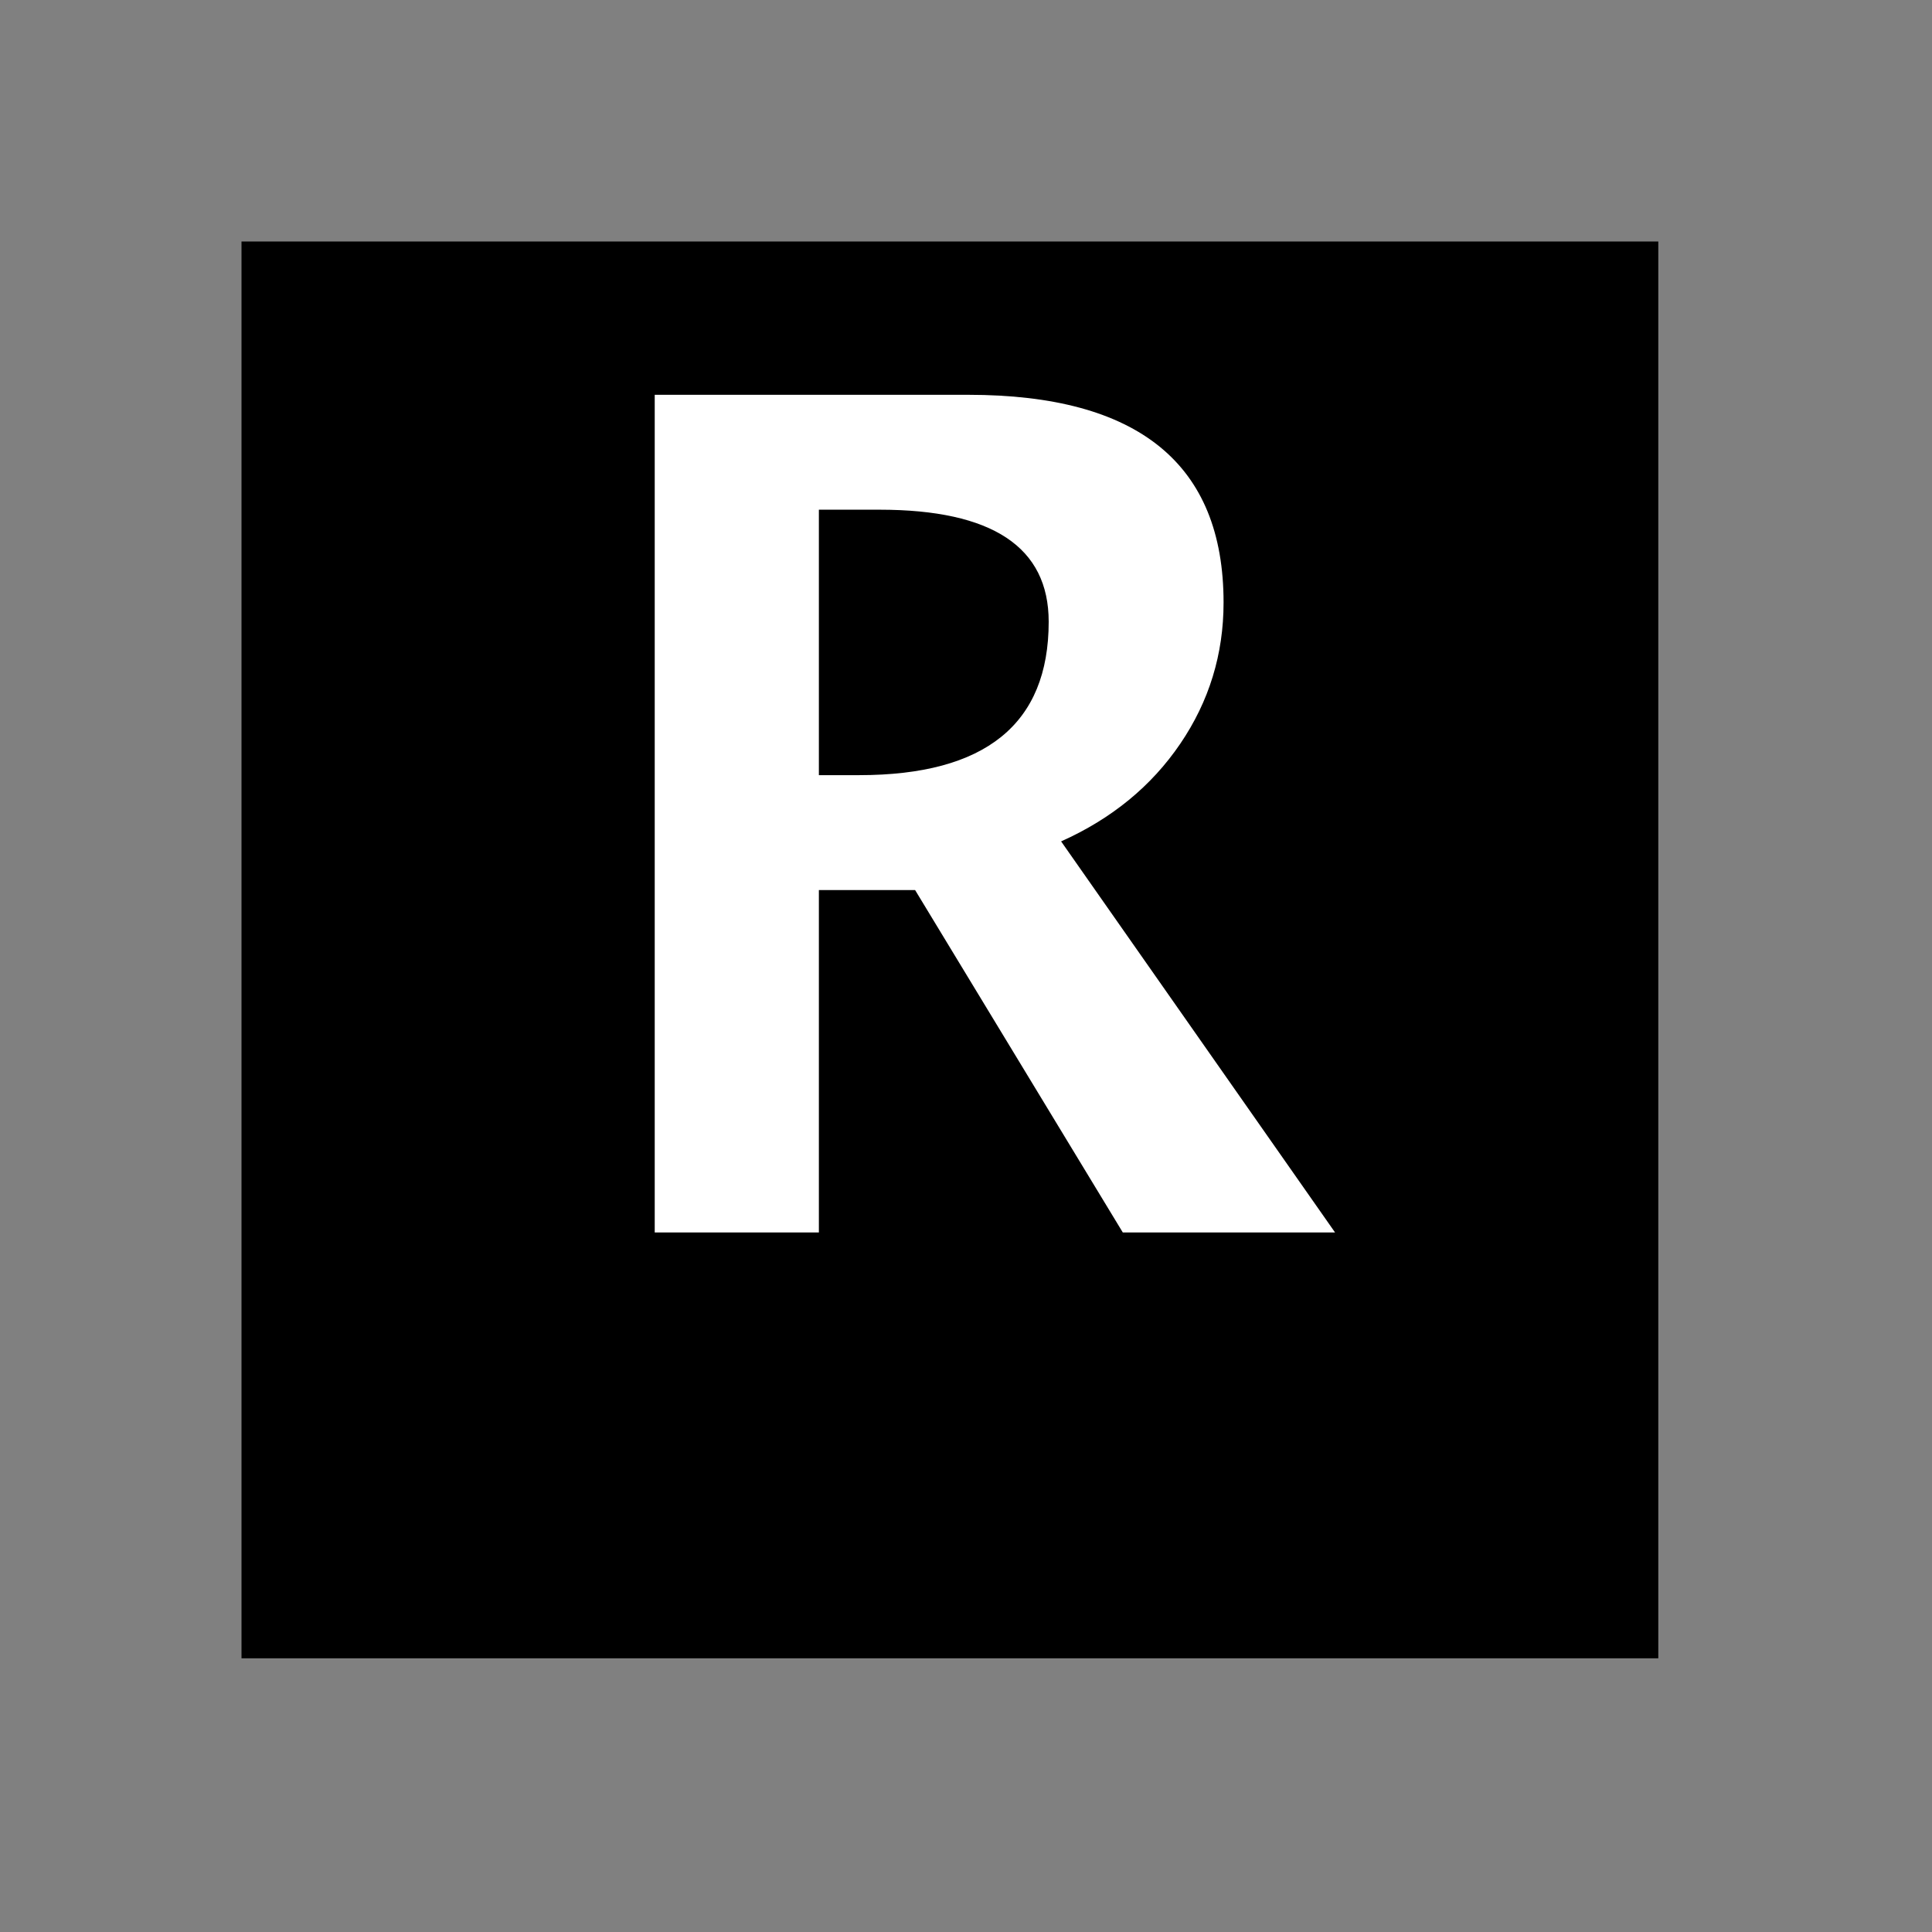<?xml version="1.0" encoding="UTF-8" standalone="no"?>
<svg
   xmlns:svg="http://www.w3.org/2000/svg"
   xmlns="http://www.w3.org/2000/svg"
   version="1.0" width="60" height="60" viewBox="0 0 60 60"
   id="custom_svg"
   xml:space="preserve">

	<rect x="0" y="0" width="60" height="60" fill="#808080" stroke="none"/>

	<rect id="square" x="7.5" y="7.5" width="44" height="44" style="fill:#000000" />
	<path id="R_UC" d="M20.333,38.276V12.261h9.738c5.285,0,7.928,2.15,7.928,6.451c0,1.605-0.448,3.067-1.345,4.386s-2.13,2.329-3.7,3.032
		l8.508,12.146H34.87l-6.451-10.635h-2.988v10.635H20.333z M25.431,24.073h1.248c3.926,0,5.889-1.588,5.889-4.764
		c0-2.32-1.752-3.48-5.256-3.48h-1.881V24.073z" style="fill:#FFFFFF" />
</svg>
